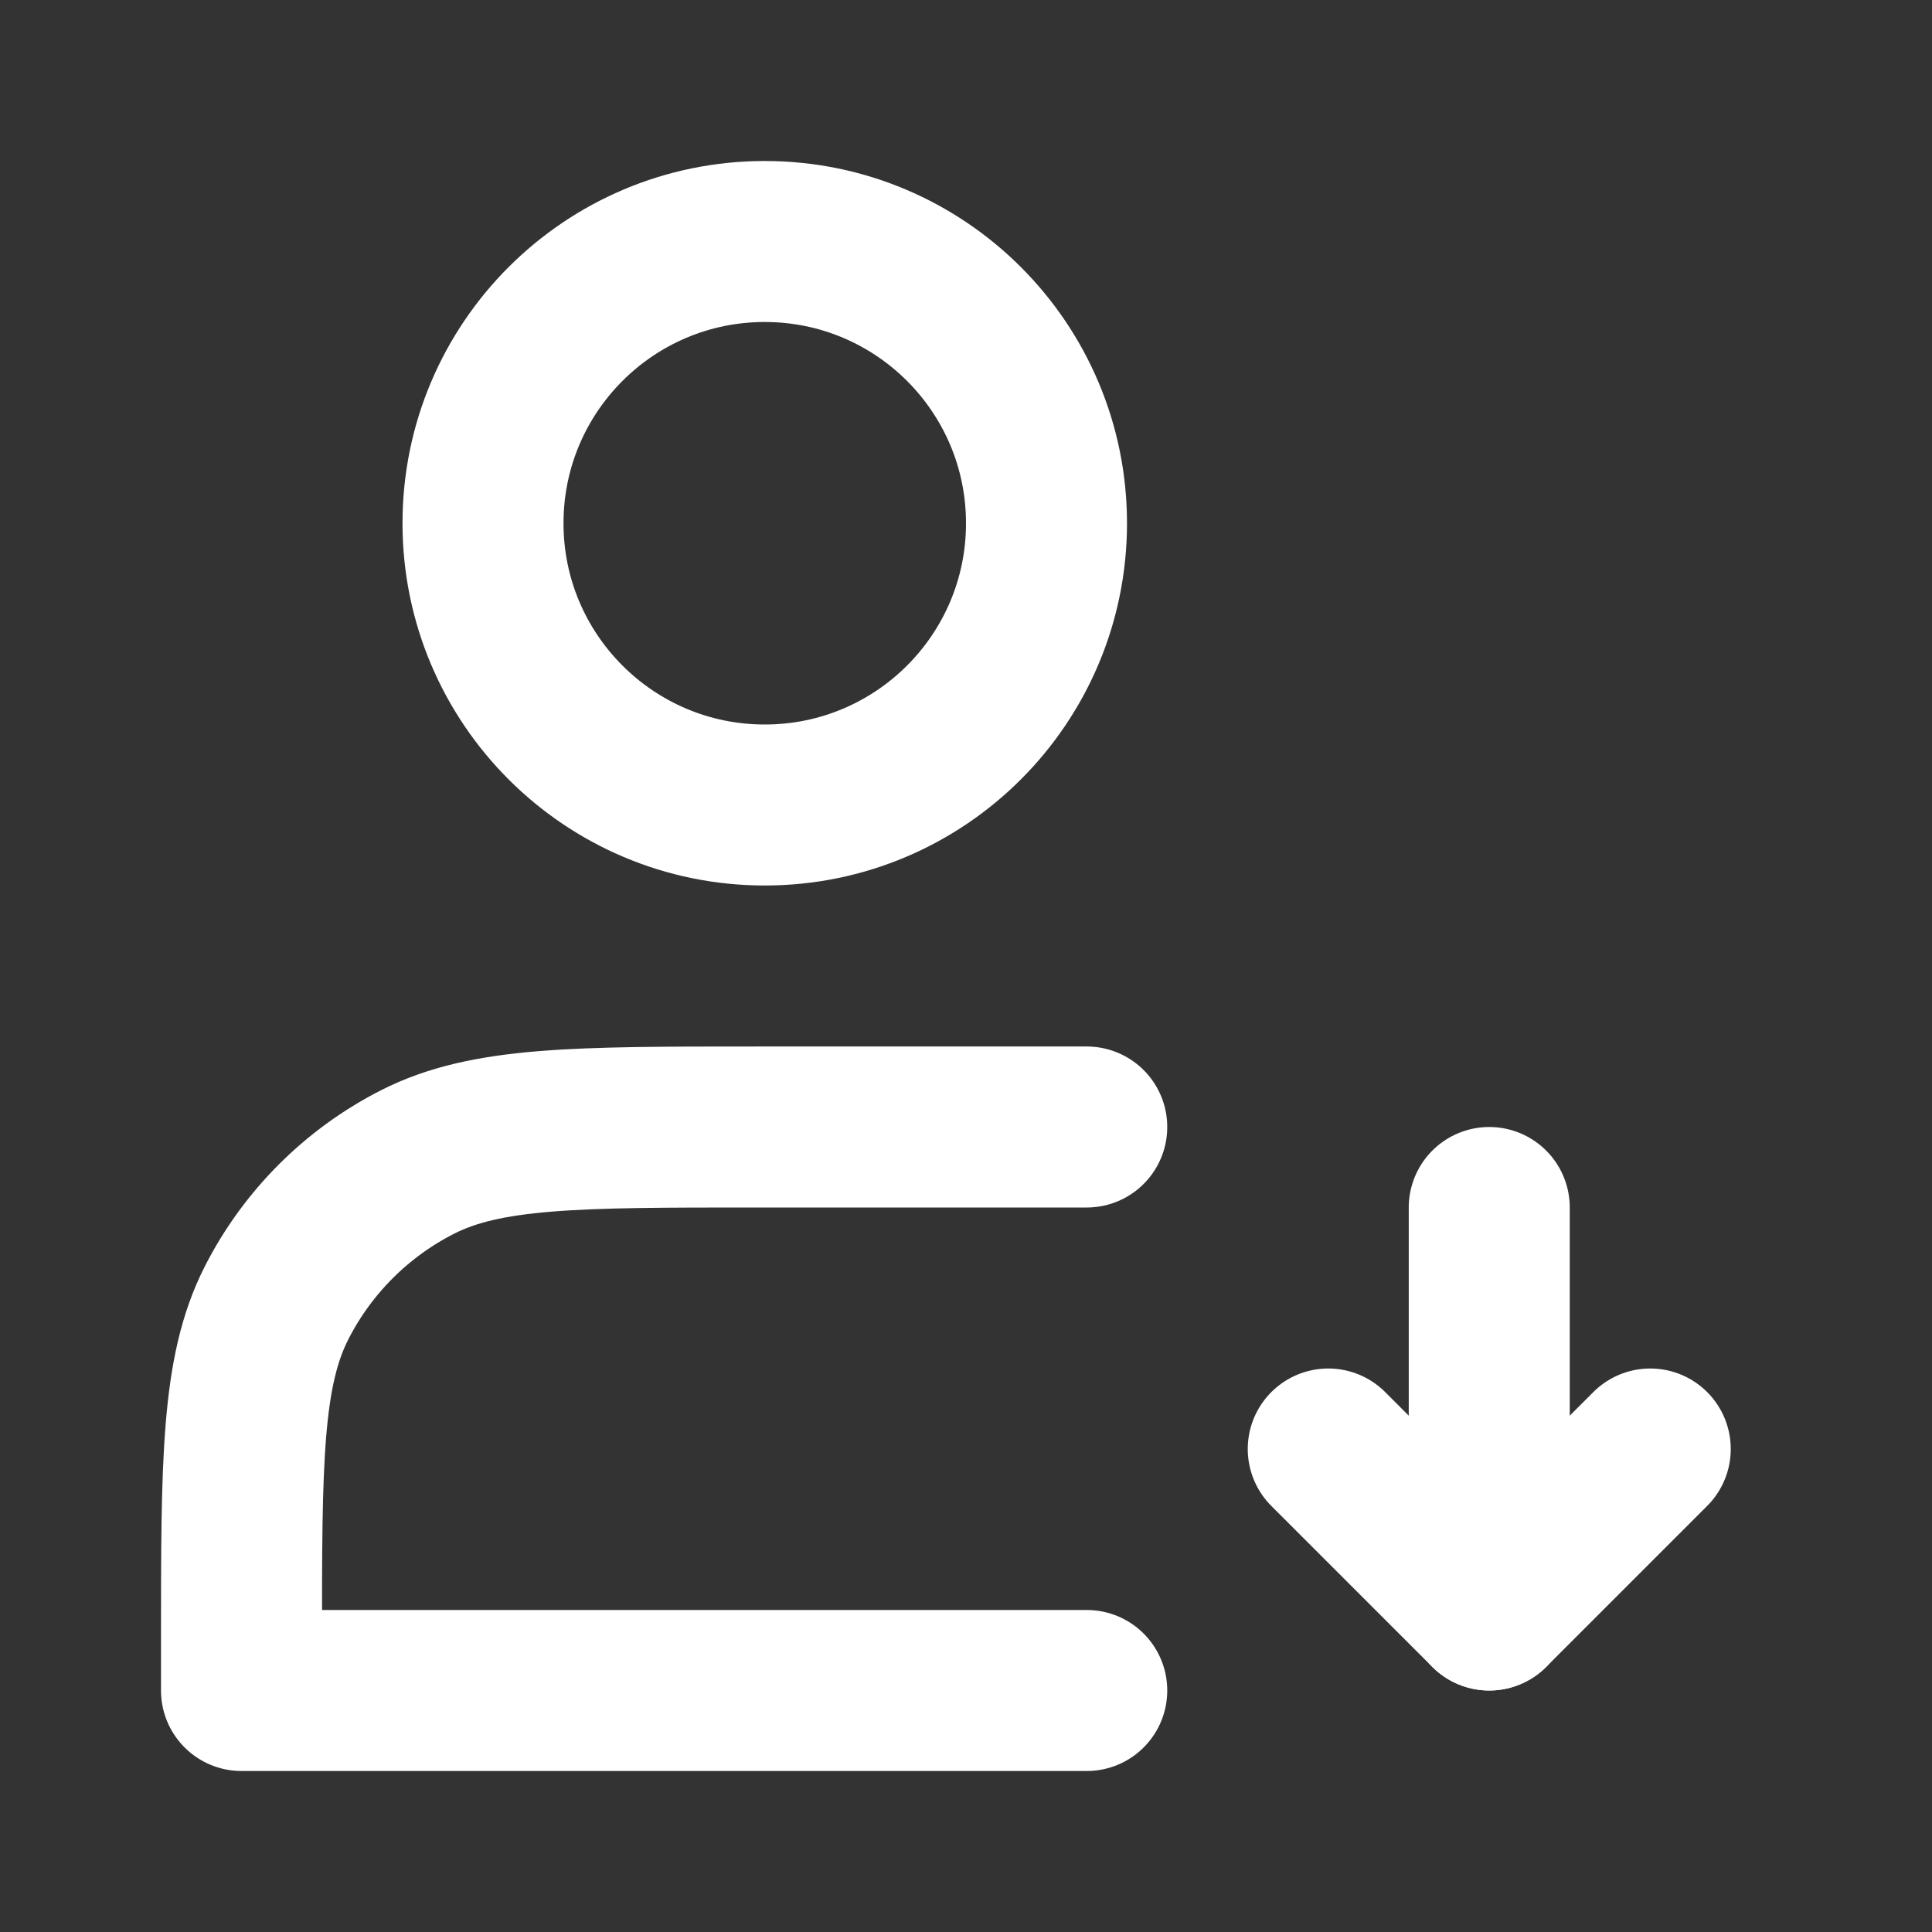 <?xml version="1.0" encoding="UTF-8"?>
<svg width="28" height="28" viewBox="0 0 48 48" fill="none" xmlns="http://www.w3.org/2000/svg">
    <rect x="0" y="0" width="48" height="48" fill="#333333" stroke="none"/>
    <path d="M19 20C22.866 20 26 16.866 26 13C26 9.134 22.866 6 19 6C15.134 6 12 9.134 12 13C12 16.866 15.134 20 19 20Z"
          fill="none" stroke="#ffffff" stroke-width="4" stroke-linejoin="round"/>
    <path d="M37 40V30" stroke="#ffffff" stroke-width="4" stroke-linecap="round" stroke-linejoin="round"/>
    <path d="M33 36L37 40L41 36" stroke="#ffffff" stroke-width="4" stroke-linecap="round" stroke-linejoin="round"/>
    <path d="M27 28H18.8C14.32 28 12.079 28 10.368 28.872C8.863 29.639 7.639 30.863 6.872 32.368C6 34.079 6 36.32 6 40.8V42H27"
          stroke="#ffffff" stroke-width="4" stroke-linecap="round" stroke-linejoin="round"/>
</svg>